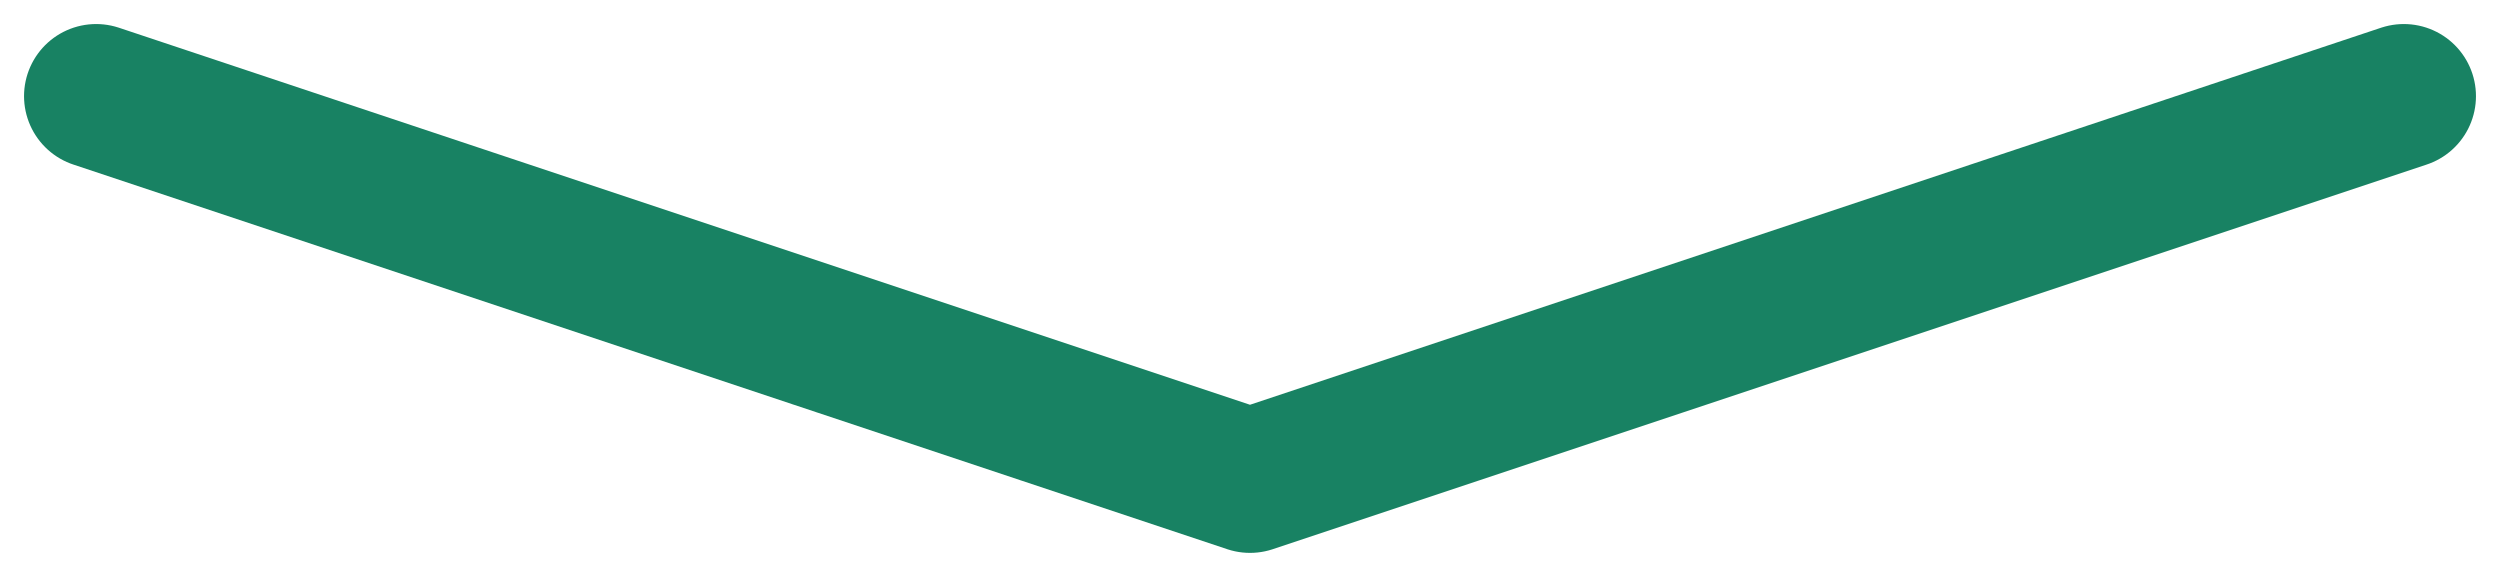 <svg width="52" height="12" viewBox="0 0 52 12" fill="none" xmlns="http://www.w3.org/2000/svg">
<path d="M2 2L26 10L50 2" stroke="#188263" stroke-width="3" stroke-linecap="round" stroke-linejoin="round"/>
</svg>
